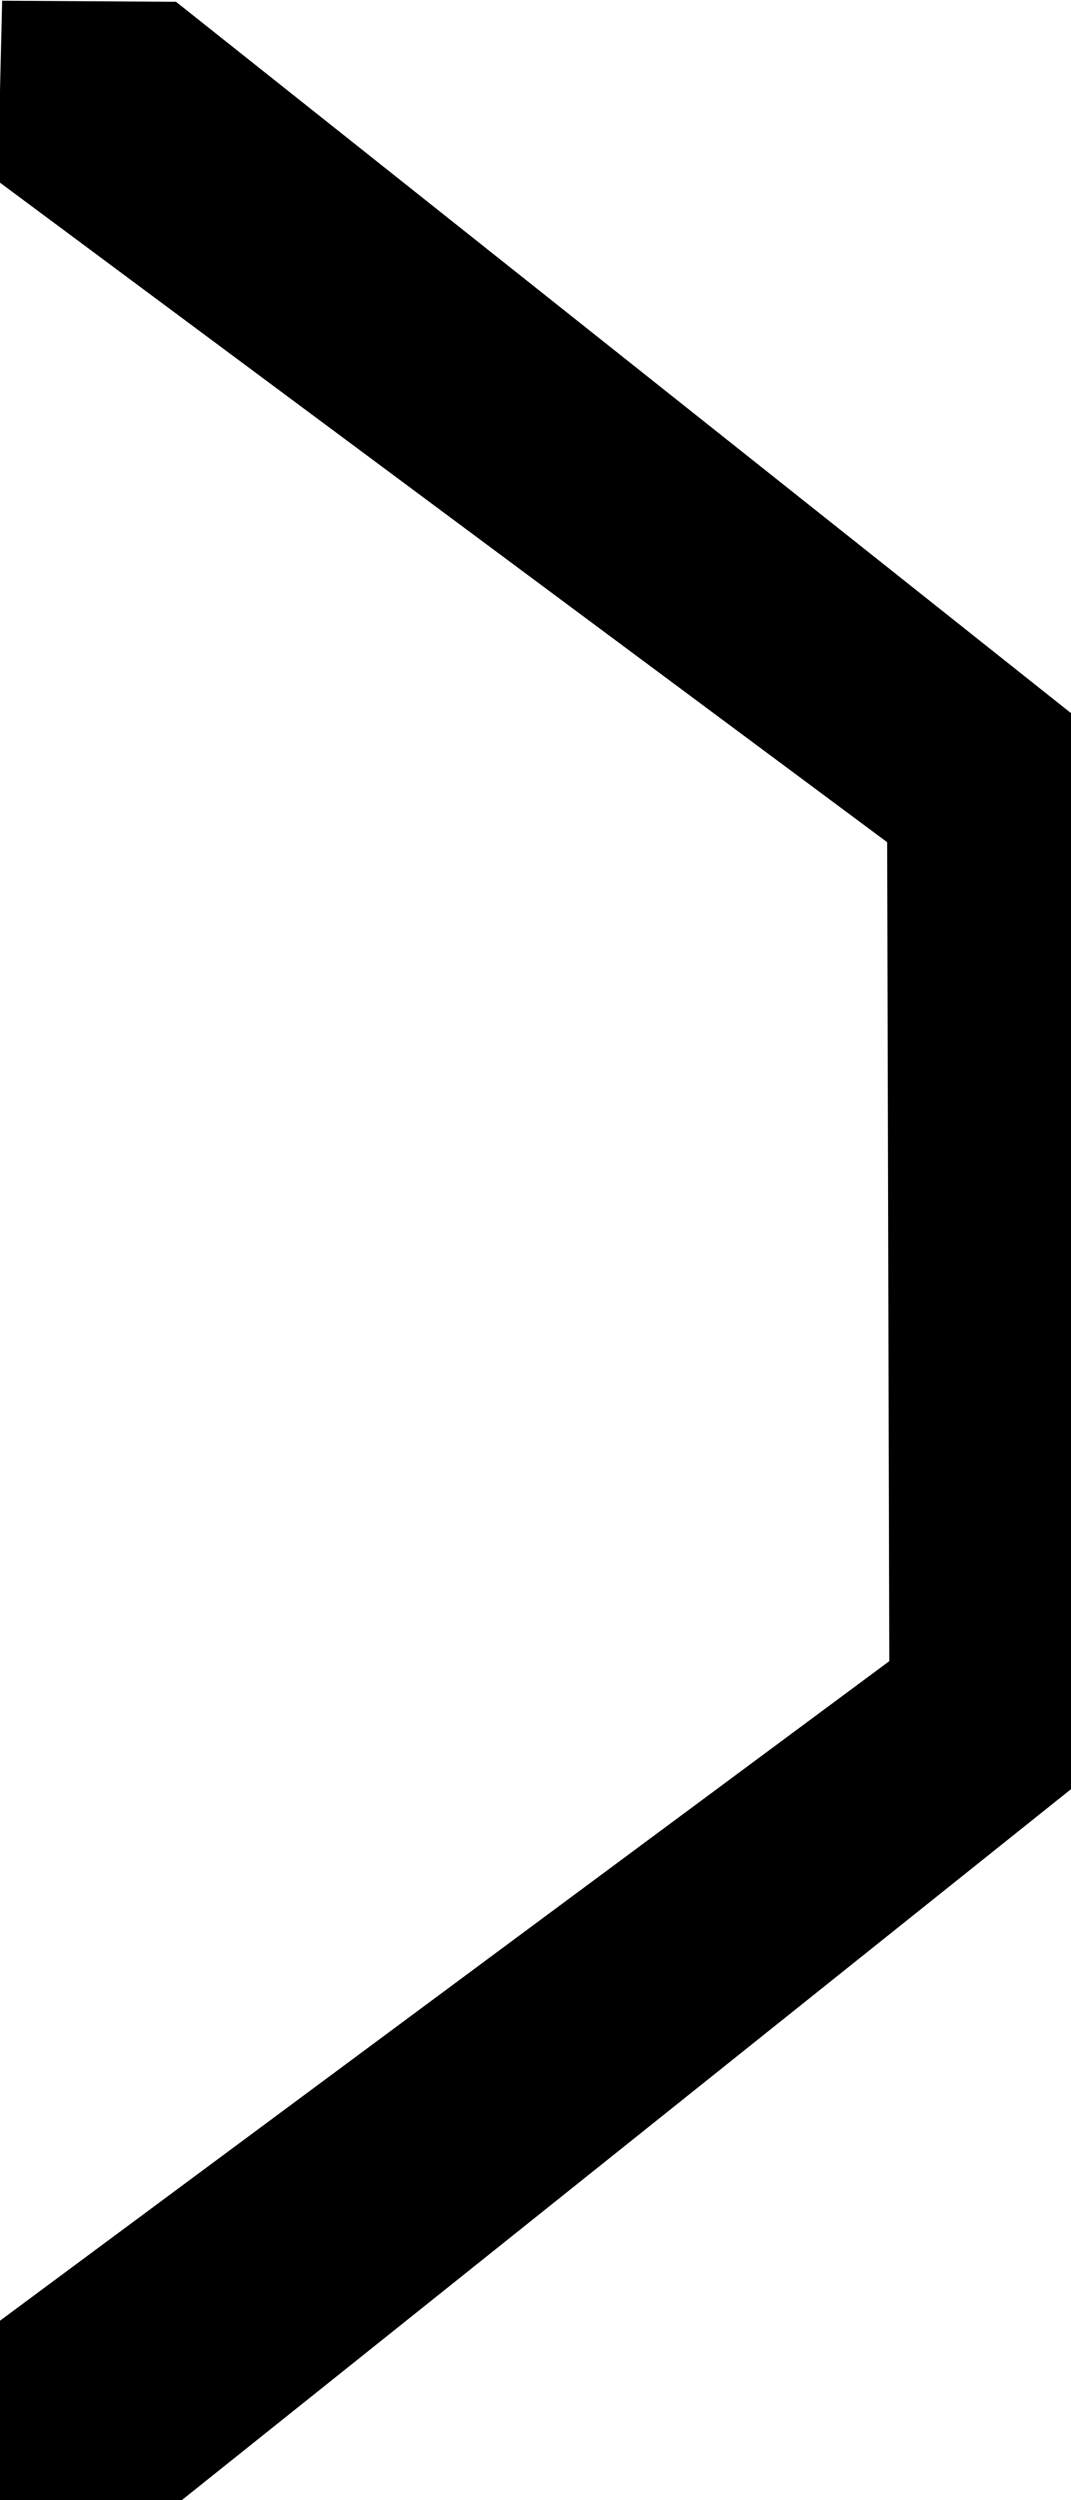 <?xml version="1.0" encoding="UTF-8" standalone="no"?>
<!-- Created with Inkscape (http://www.inkscape.org/) -->

<svg
   xmlns:dc="http://purl.org/dc/elements/1.1/"
   xmlns:cc="http://creativecommons.org/ns#"
   xmlns:rdf="http://www.w3.org/1999/02/22-rdf-syntax-ns#"
   xmlns:svg="http://www.w3.org/2000/svg"
   xmlns="http://www.w3.org/2000/svg"
   xmlns:sodipodi="http://sodipodi.sourceforge.net/DTD/sodipodi-0.dtd"
   xmlns:inkscape="http://www.inkscape.org/namespaces/inkscape"
   width="3"
   height="7"
   viewBox="0 0 3 7"
   id="svg2"
   version="1.1"
   inkscape:version="0.91 r13725"
   sodipodi:docname="bridge_3px_first.svg">
  <defs
     id="defs4" />
  <sodipodi:namedview
     id="base"
     pagecolor="#ffffff"
     bordercolor="#666666"
     borderopacity="1.0"
     inkscape:pageopacity="0.0"
     inkscape:pageshadow="2"
     inkscape:zoom="136.83333"
     inkscape:cx="1.5"
     inkscape:cy="5.5347012"
     inkscape:document-units="px"
     inkscape:current-layer="layer1"
     showgrid="false"
     inkscape:window-width="1791"
     inkscape:window-height="1019"
     inkscape:window-x="0"
     inkscape:window-y="32"
     inkscape:window-maximized="1"
     units="px"
     showguides="true"
     inkscape:guide-bbox="true"
     inkscape:snap-page="true">
    <sodipodi:guide
       position="0.999,4.665"
       orientation="1,0"
       id="guide8087" />
    <sodipodi:guide
       position="2.004,4.257"
       orientation="1,0"
       id="guide8089" />
    <sodipodi:guide
       position="1.626,4.001"
       orientation="0,1"
       id="guide8091" />
    <sodipodi:guide
       position="1.352,3.009"
       orientation="0,1"
       id="guide8093" />
    <sodipodi:guide
       position="0.572,1.998"
       orientation="0,1"
       id="guide8095" />
    <sodipodi:guide
       position="-0.78,0.999"
       orientation="0,1"
       id="guide8097" />
    <sodipodi:guide
       position="-1.273,4.507"
       orientation="0,1"
       id="guide8105" />
    <sodipodi:guide
       position="0.493,4.379"
       orientation="1,0"
       id="guide8107" />
    <sodipodi:guide
       position="-0.244,0.505"
       orientation="0,1"
       id="guide8109" />
    <sodipodi:guide
       position="2.308,2.497"
       orientation="0,1"
       id="guide8111" />
    <sodipodi:guide
       position="2.503,3.8"
       orientation="1,0"
       id="guide8113" />
  </sodipodi:namedview>
  <g
     inkscape:label="Layer 1"
     inkscape:groupmode="layer"
     id="layer1"
     transform="translate(0,-1045.362)">
    <path
       style="fill:#000000;fill-opacity:1;fill-rule:evenodd;stroke:none;stroke-width:1px;stroke-linecap:butt;stroke-linejoin:miter;stroke-opacity:1"
       d="m 0.493,1045.367 2.515,1.998 0,3 -2.515,2.01 -0.493,-0.012 -0.006,-0.499 2.497,-1.851 -0.006,-2.293 -2.491,-1.851 0.012,-0.505 z"
       id="path8103"
       inkscape:connector-curvature="0"
       sodipodi:nodetypes="ccccccccccc" />
  </g>
</svg>
